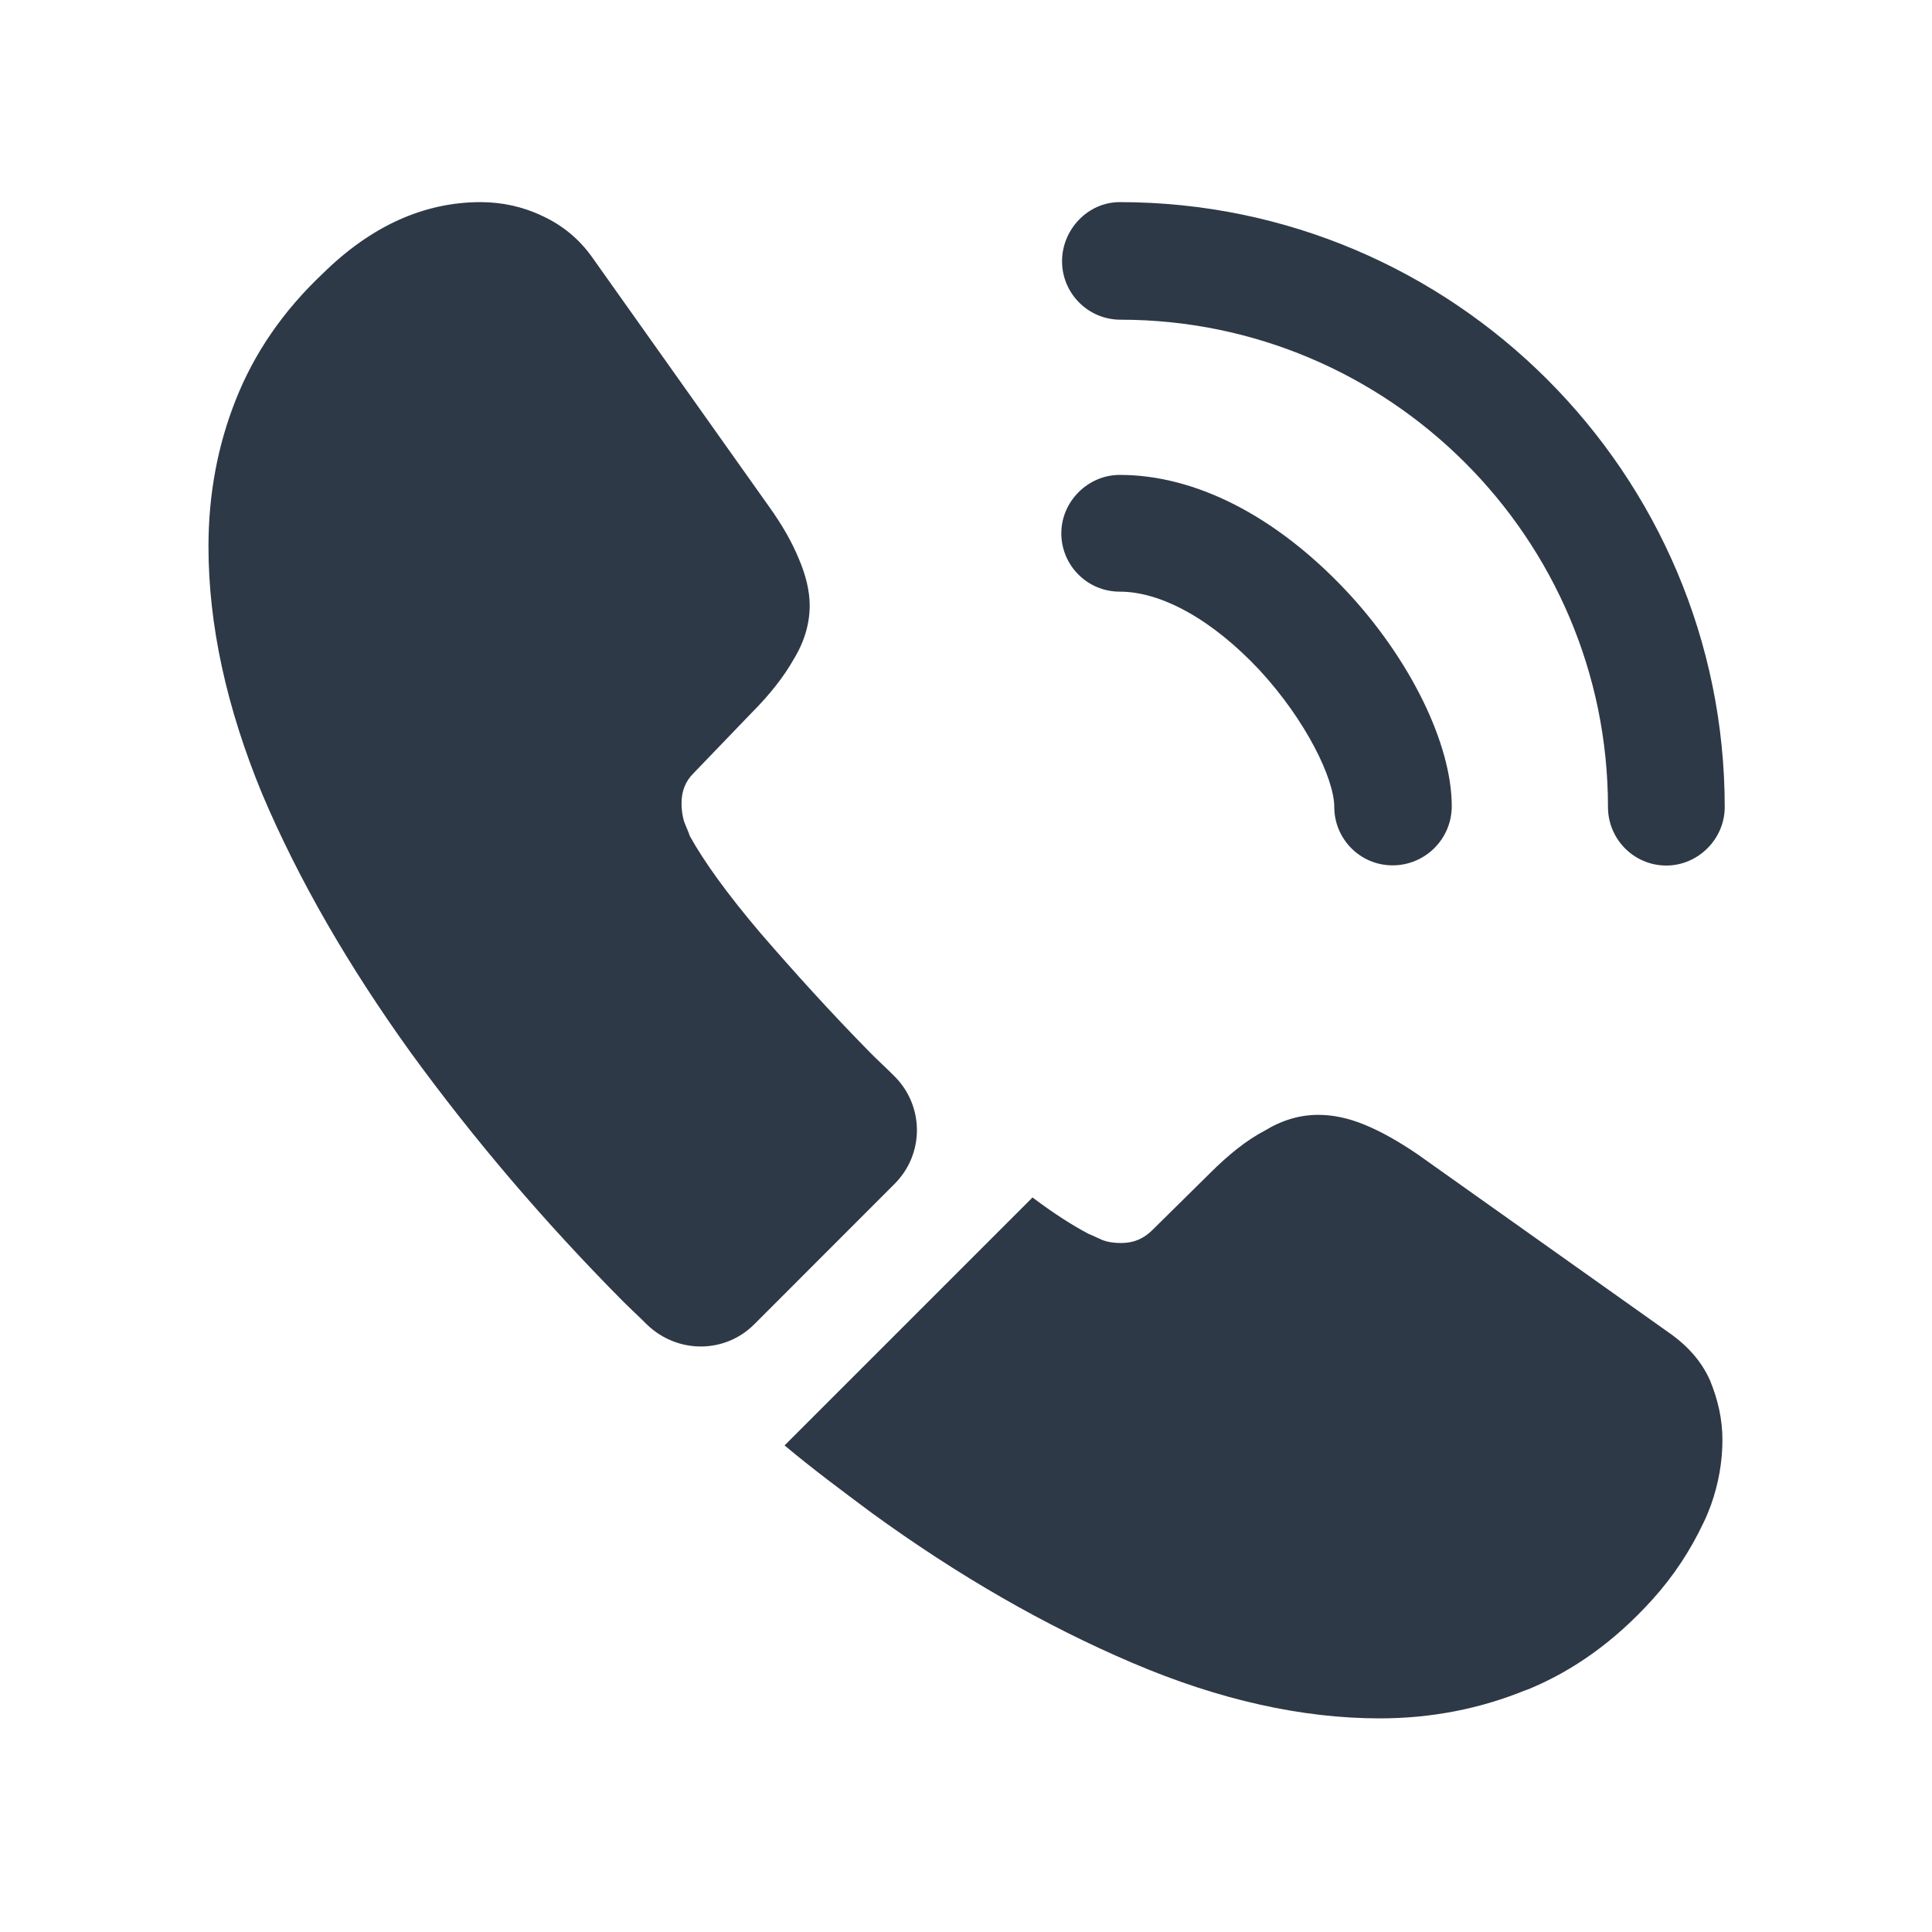 <svg width="21" height="21" viewBox="0 0 21 21" fill="none" xmlns="http://www.w3.org/2000/svg">
<g id="vuesax/bold/call-calling">
<g id="call-calling">
<path id="Vector" d="M15.137 9.406C14.783 9.406 14.503 9.118 14.503 8.772C14.503 8.467 14.198 7.832 13.687 7.28C13.184 6.744 12.632 6.431 12.171 6.431C11.816 6.431 11.536 6.143 11.536 5.797C11.536 5.451 11.825 5.162 12.171 5.162C12.995 5.162 13.86 5.607 14.618 6.406C15.327 7.156 15.78 8.088 15.78 8.763C15.78 9.118 15.492 9.406 15.137 9.406Z" fill="#2E3947"/>
<path id="Vector_2" d="M18.112 9.408C17.758 9.408 17.478 9.119 17.478 8.773C17.478 5.848 15.096 3.475 12.179 3.475C11.825 3.475 11.544 3.186 11.544 2.84C11.544 2.494 11.825 2.197 12.171 2.197C15.797 2.197 18.747 5.147 18.747 8.773C18.747 9.119 18.458 9.408 18.112 9.408Z" fill="#2E3947"/>
<path id="Vector_3" d="M9.723 12.869L8.199 14.394C7.878 14.715 7.367 14.715 7.037 14.402C6.946 14.311 6.856 14.229 6.765 14.138C5.916 13.281 5.15 12.383 4.466 11.443C3.79 10.504 3.246 9.564 2.851 8.633C2.463 7.694 2.266 6.796 2.266 5.939C2.266 5.378 2.365 4.843 2.562 4.348C2.76 3.845 3.073 3.384 3.51 2.972C4.037 2.453 4.614 2.197 5.224 2.197C5.455 2.197 5.686 2.247 5.892 2.346C6.106 2.444 6.295 2.593 6.444 2.807L8.356 5.502C8.504 5.708 8.611 5.897 8.685 6.079C8.759 6.252 8.801 6.425 8.801 6.581C8.801 6.779 8.743 6.977 8.627 7.166C8.52 7.356 8.364 7.554 8.166 7.752L7.54 8.403C7.449 8.493 7.408 8.6 7.408 8.732C7.408 8.798 7.416 8.856 7.433 8.922C7.457 8.988 7.482 9.037 7.498 9.087C7.647 9.358 7.902 9.713 8.265 10.141C8.636 10.57 9.031 11.007 9.46 11.443C9.542 11.526 9.633 11.608 9.715 11.691C10.045 12.012 10.053 12.539 9.723 12.869Z" fill="#2E3947"/>
<path id="Vector_4" d="M18.722 15.653C18.722 15.884 18.681 16.123 18.599 16.354C18.574 16.42 18.549 16.486 18.516 16.552C18.376 16.848 18.195 17.128 17.956 17.392C17.552 17.837 17.107 18.159 16.604 18.365C16.596 18.365 16.588 18.373 16.579 18.373C16.093 18.571 15.566 18.678 14.997 18.678C14.157 18.678 13.258 18.48 12.311 18.076C11.363 17.672 10.415 17.128 9.476 16.445C9.155 16.206 8.833 15.967 8.528 15.711L11.223 13.016C11.454 13.19 11.66 13.321 11.833 13.412C11.874 13.428 11.924 13.453 11.981 13.478C12.047 13.503 12.113 13.511 12.187 13.511C12.327 13.511 12.434 13.461 12.525 13.371L13.151 12.753C13.357 12.547 13.555 12.39 13.745 12.291C13.934 12.176 14.124 12.118 14.33 12.118C14.486 12.118 14.651 12.151 14.832 12.225C15.014 12.3 15.203 12.407 15.409 12.547L18.137 14.483C18.351 14.632 18.5 14.805 18.59 15.011C18.673 15.217 18.722 15.423 18.722 15.653Z" fill="#2E3947"/>
</g>
</g>
</svg>
